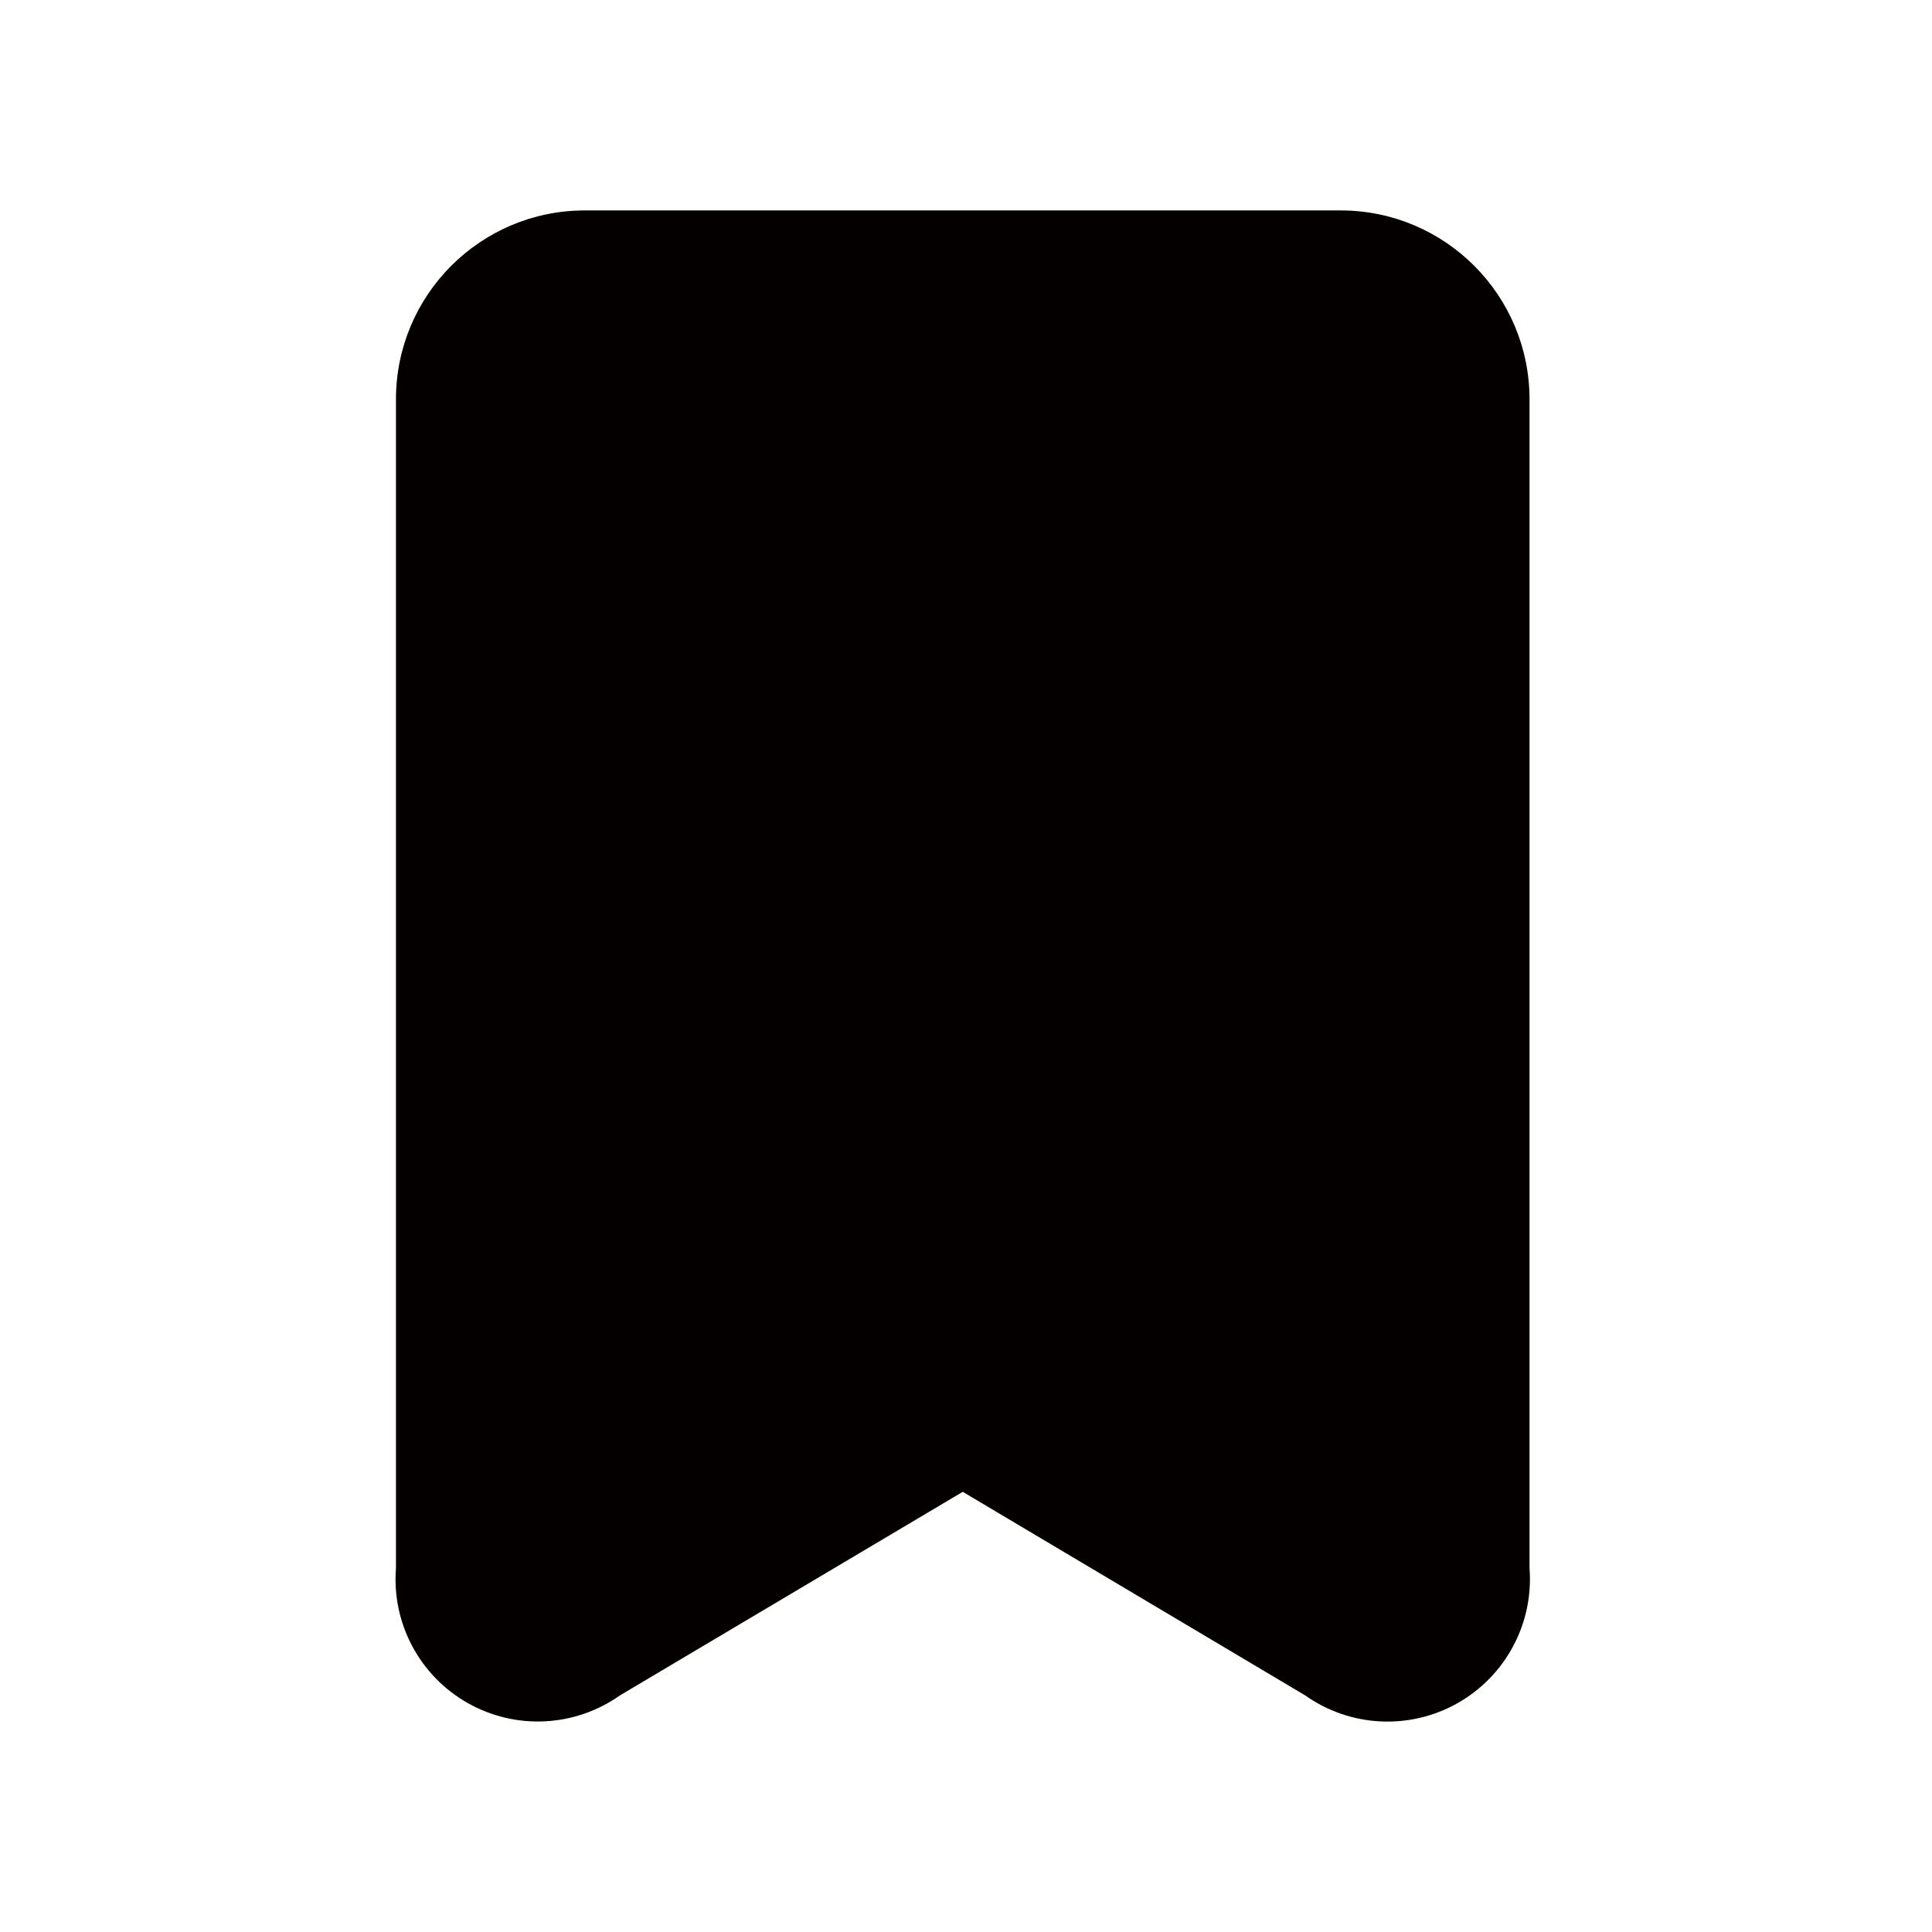 <?xml version="1.0" encoding="UTF-8"?><svg id="_イヤー_2" xmlns="http://www.w3.org/2000/svg" viewBox="0 0 591.023 591.023"><defs><style>.cls-1{fill:#040000;}</style></defs><g id="Components"><g id="SliceIcon" transform="translate(-88, -89)"><g id="Icons" transform="translate(46, 54)"><g id="Icons_Ribbon-Filled-Icon" transform="translate(41, 35)"><path id="Ribbon-Filled-Icon" class="cls-1" d="M122.127,479.745c-1.304,16.821,7.232,32.88,21.905,41.209,14.672,8.329,32.836,7.428,46.612-2.313l104.87-62.275,104.754,62.275c13.786,9.761,31.972,10.676,46.668,2.347,14.696-8.329,23.255-24.401,21.964-41.243V122.165c0-31.92-25.876-57.795-57.795-57.795H179.922c-31.92,0-57.795,25.876-57.795,57.795V479.745h0Z"/></g></g></g></g></svg>